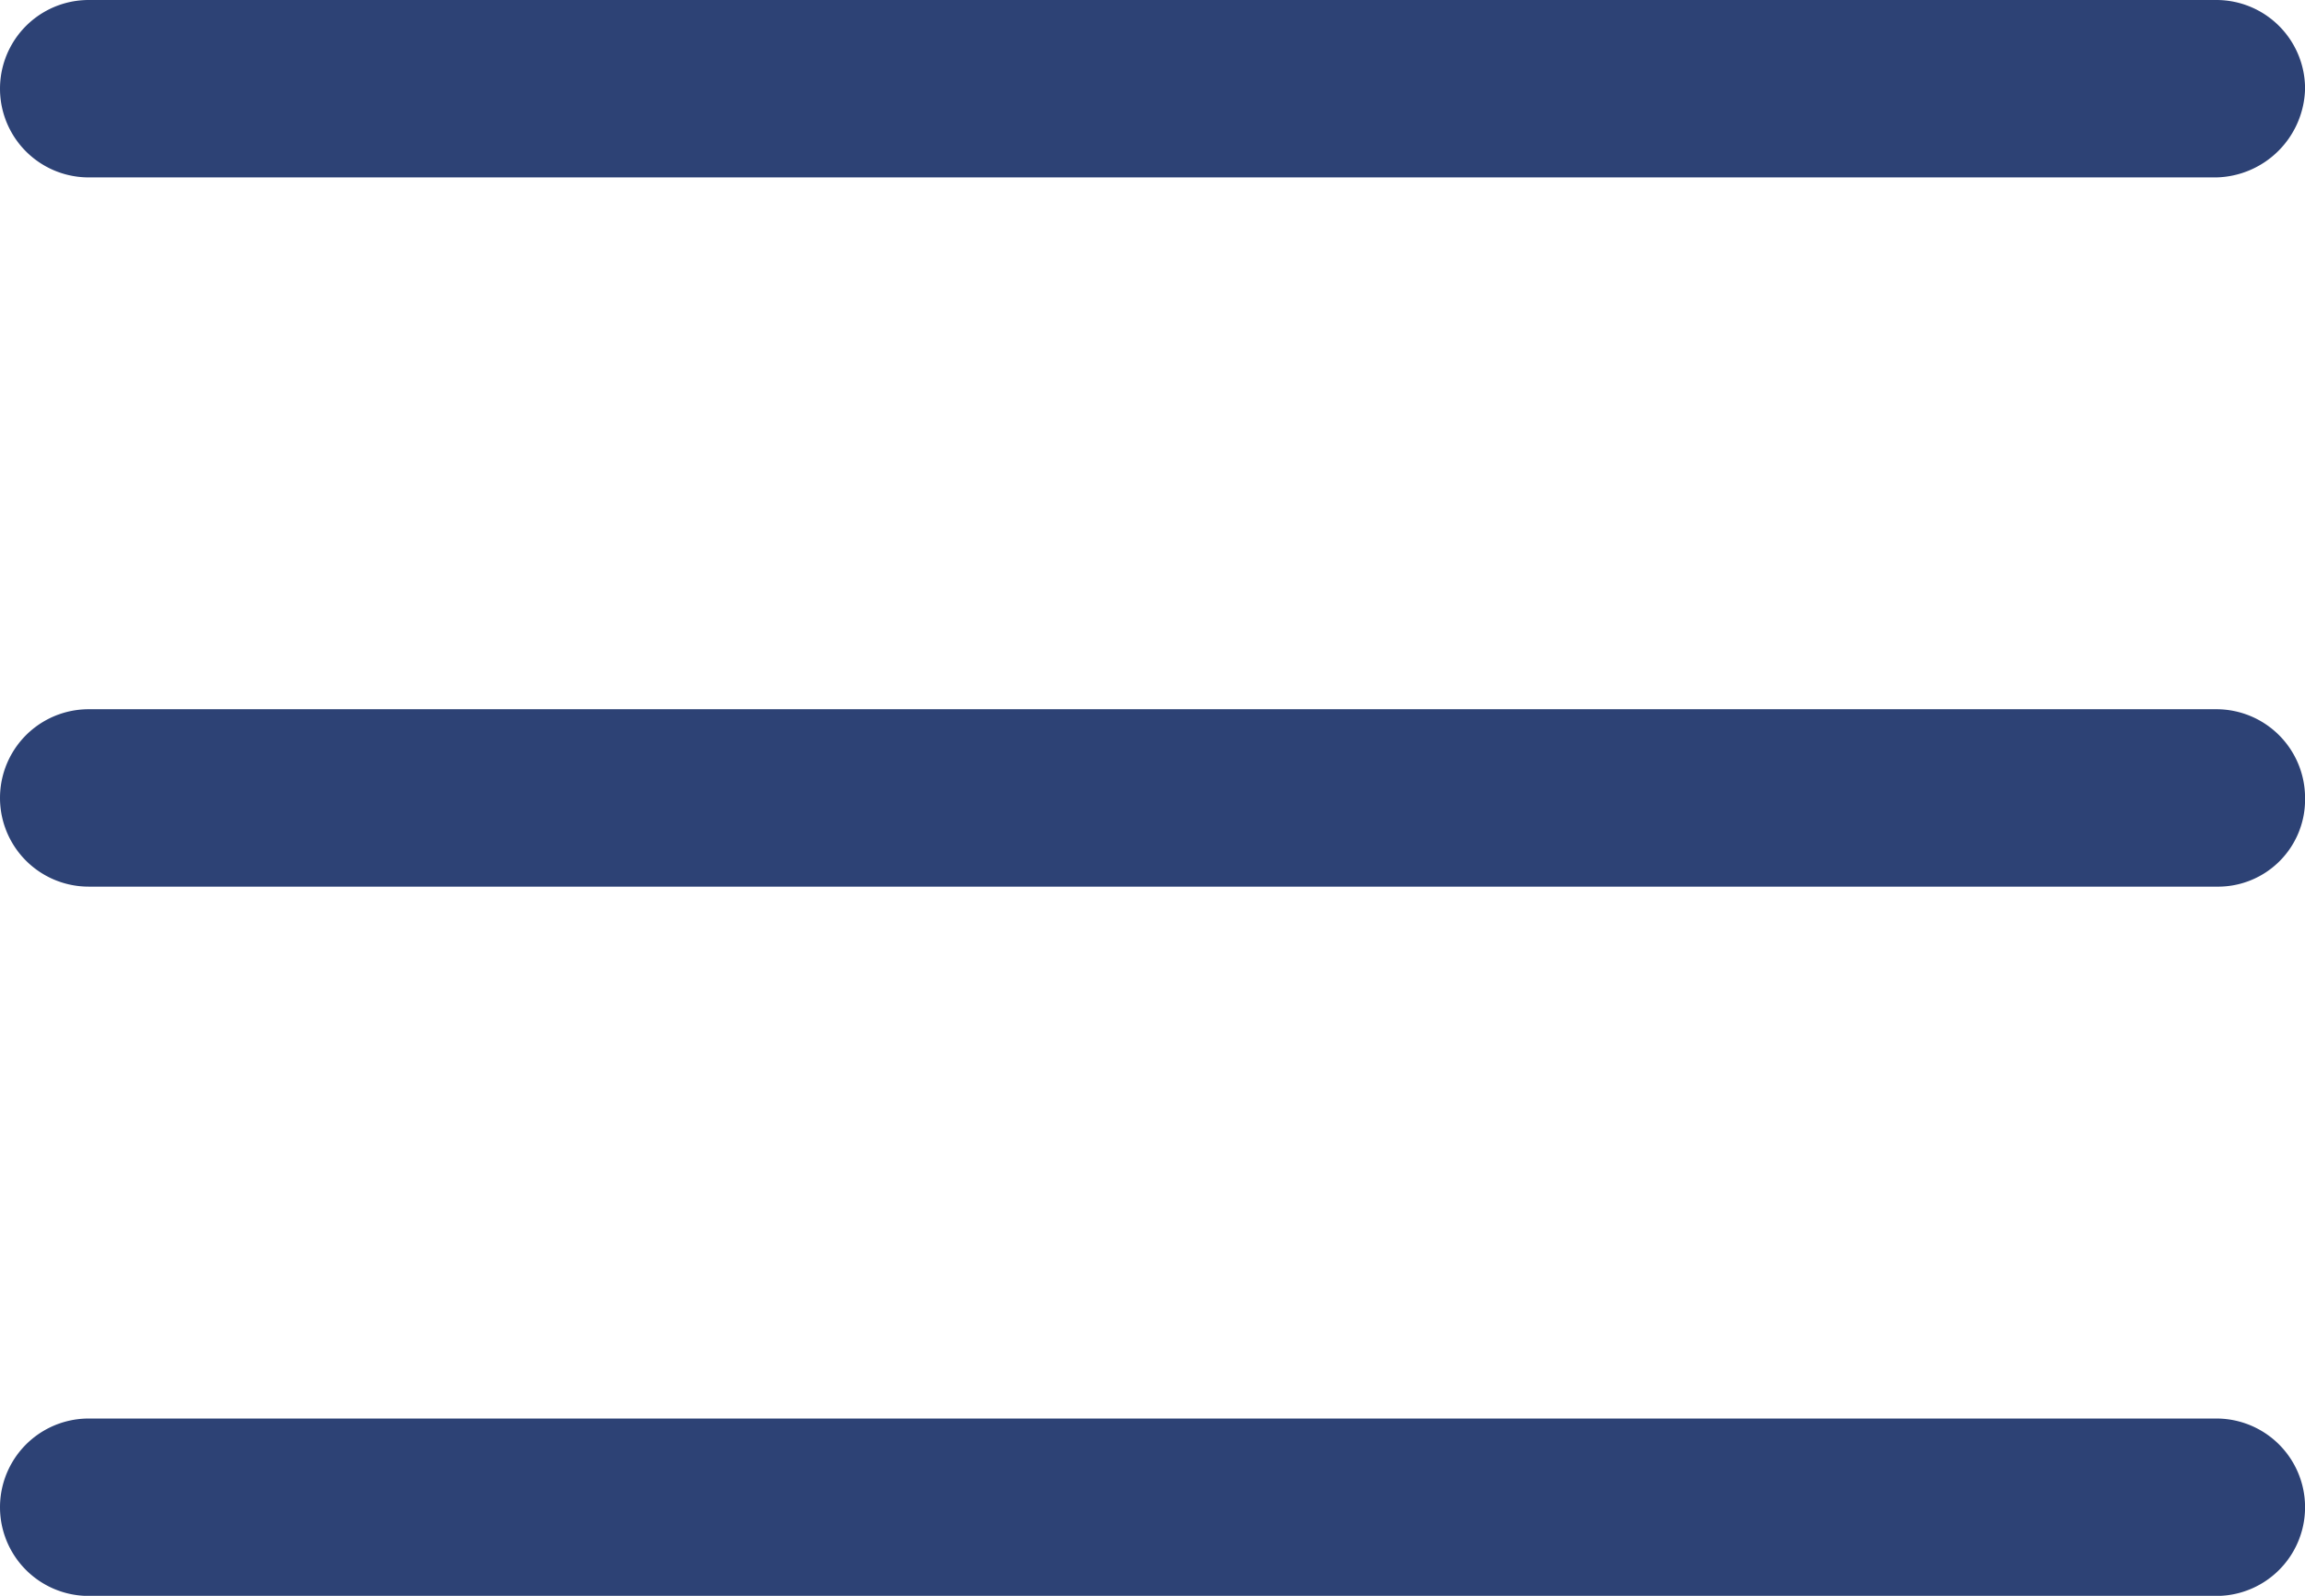 <svg xmlns="http://www.w3.org/2000/svg" viewBox="315.219 107.844 33.781 23.387"><defs><style>.a{fill:#2d4275;}</style></defs><g transform="translate(314.219 94.844)"><g transform="translate(1 13)"><path class="a" d="M2.3,13H33.482a1.3,1.3,0,0,1,1.3,1.3,1.332,1.332,0,0,1-1.3,1.3H2.3a1.3,1.3,0,0,1,0-2.6Z" transform="translate(-1 -13)"/><g transform="translate(0 10.394)"><path class="a" d="M33.482,39.6H2.3a1.3,1.3,0,1,1,0-2.6H33.482a1.3,1.3,0,0,1,1.3,1.3A1.276,1.276,0,0,1,33.482,39.6Z" transform="translate(-1 -37)"/></g><g transform="translate(0 20.789)"><path class="a" d="M33.482,63.6H2.3a1.3,1.3,0,1,1,0-2.6H33.482a1.3,1.3,0,1,1,0,2.6Z" transform="translate(-1 -61)"/></g></g></g></svg>
